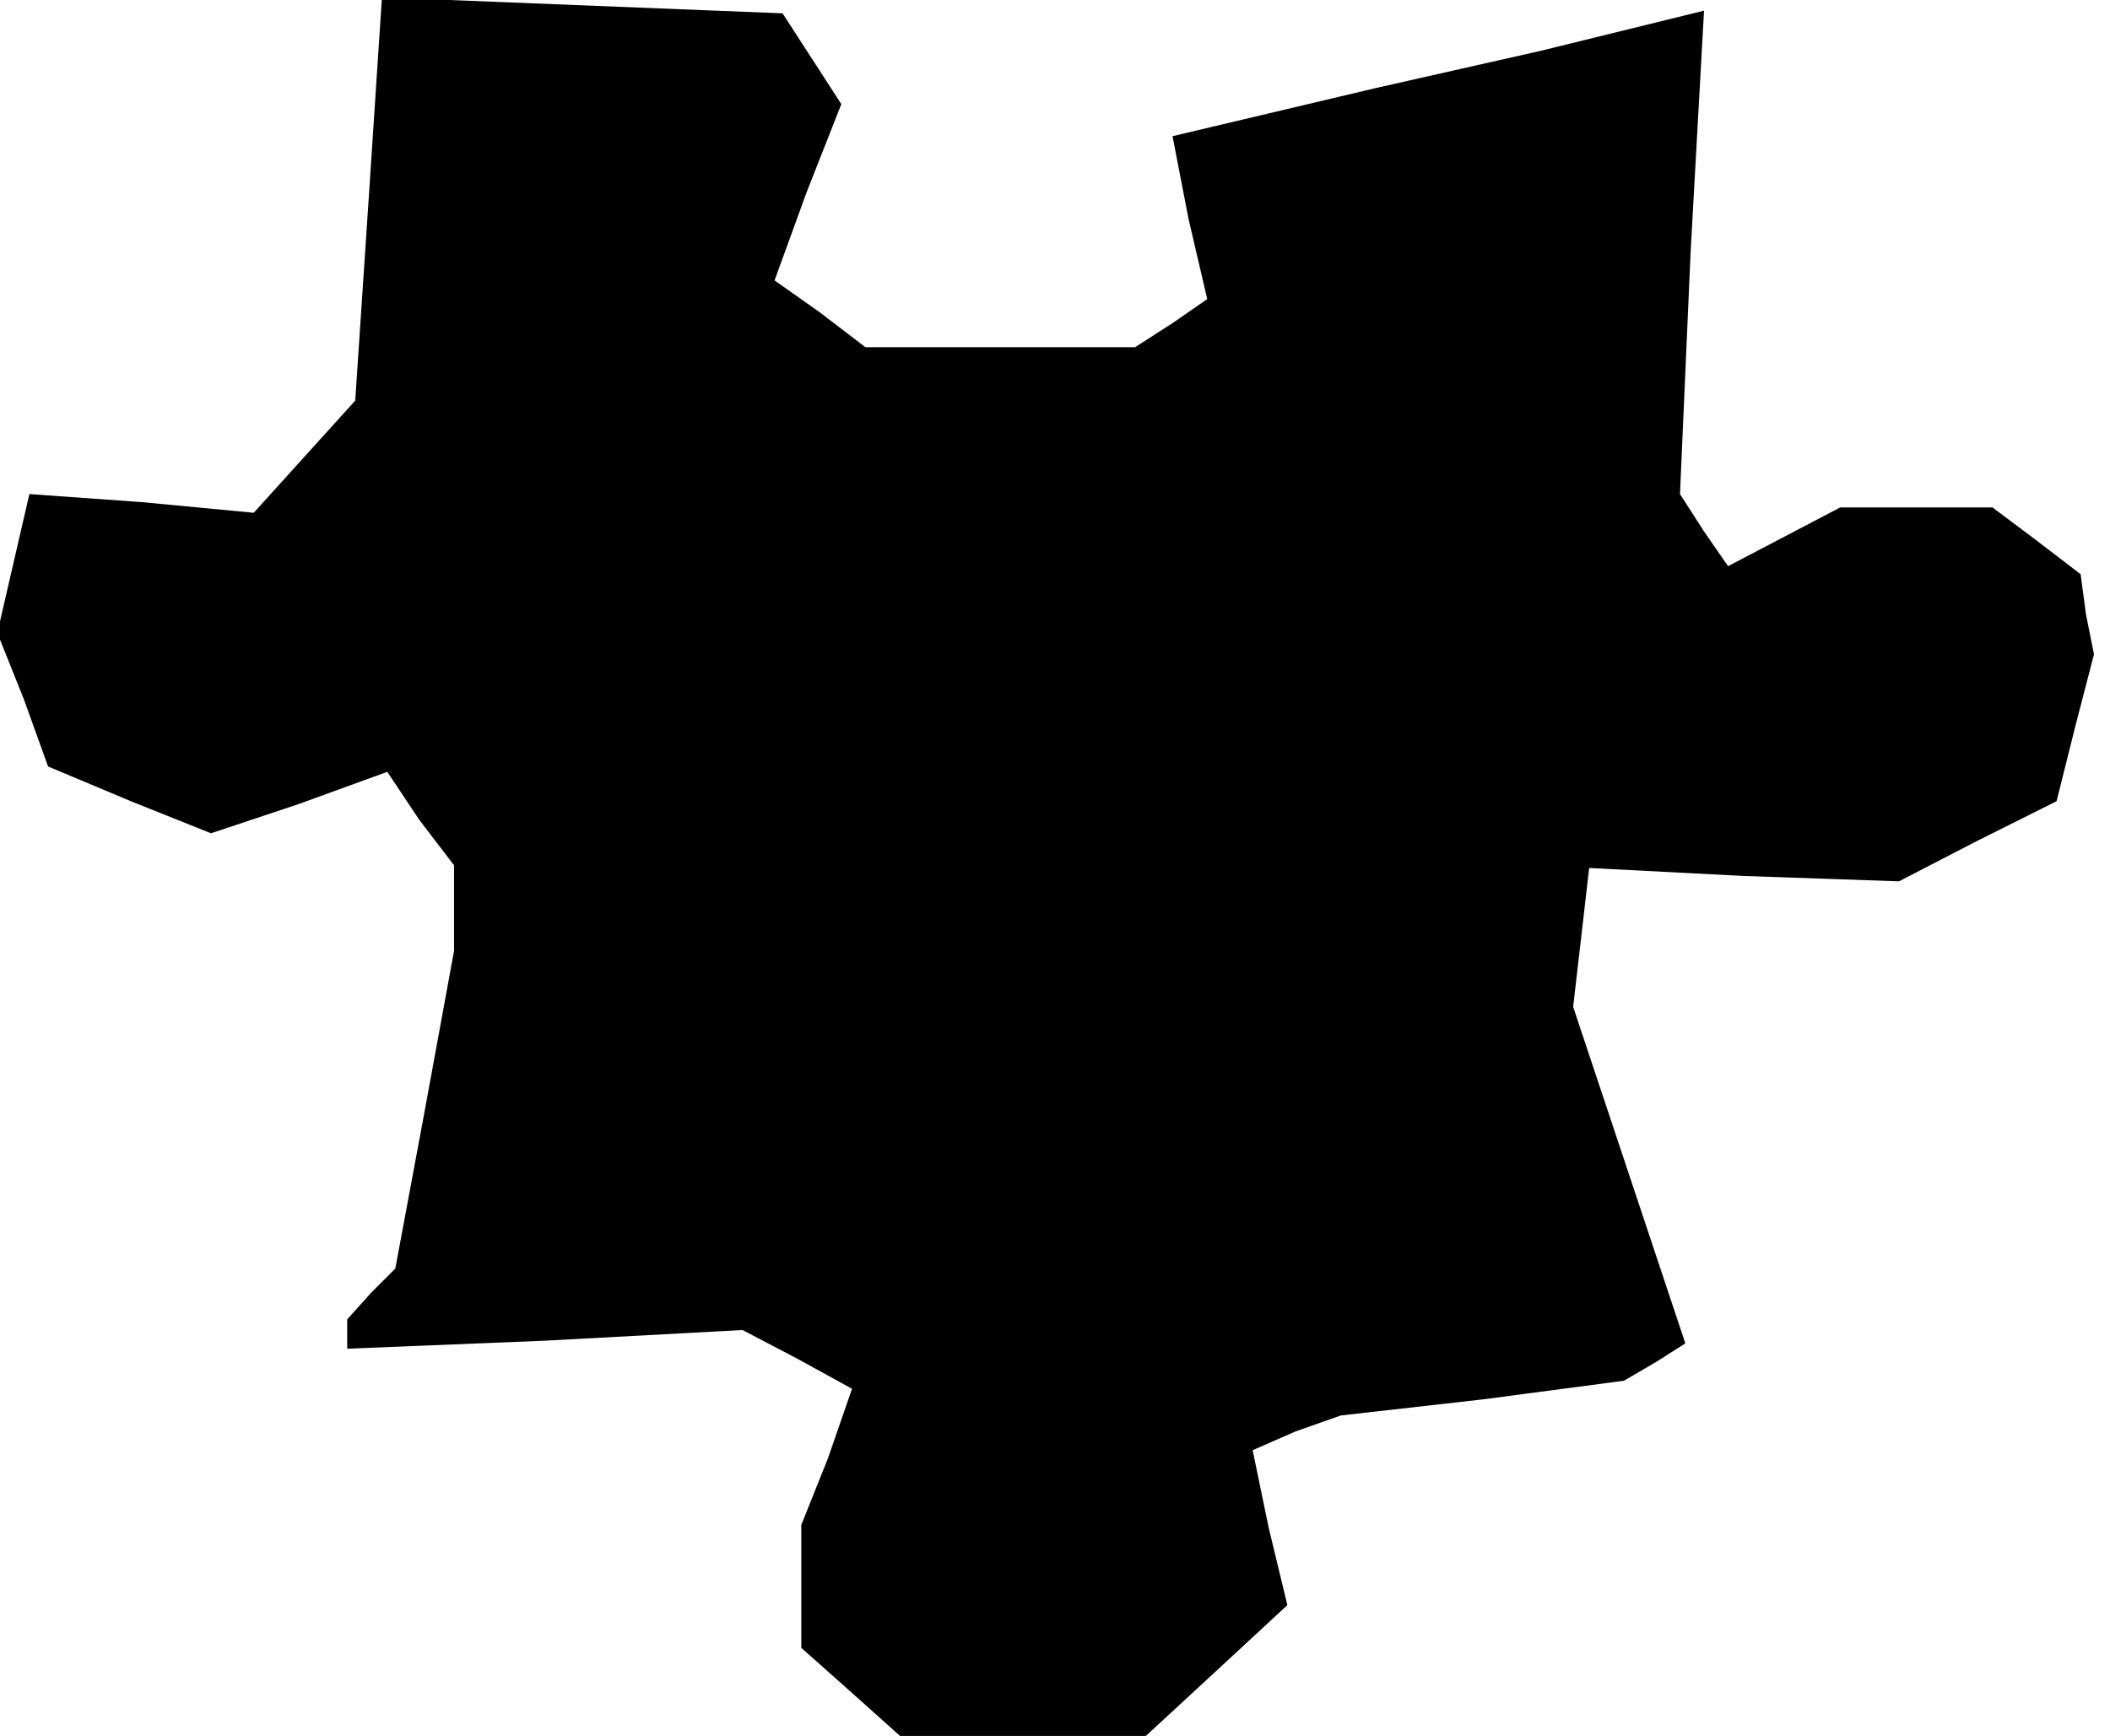<?xml version="1.0" standalone="no"?>
<!DOCTYPE svg PUBLIC "-//W3C//DTD SVG 20010904//EN"
 "http://www.w3.org/TR/2001/REC-SVG-20010904/DTD/svg10.dtd">
<svg version="1.0" xmlns="http://www.w3.org/2000/svg"
 width="79pt" height="65pt" viewBox="0 0 79 65"
 preserveAspectRatio="xMidYMid meet">
<g transform="translate(0,65) scale(0.1,-0.1)"
fill="#000000" stroke="none">
<path d="M138 575 l-5 -75 -19 -21 -19 -21 -42 4 -42 3 -6 -26 -6 -26 10 -25
9 -25 31 -13 30 -12 33 11 33 12 12 -18 13 -17 0 -16 0 -16 -11 -60 -11 -59
-9 -9 -9 -10 0 -5 0 -6 74 3 74 4 21 -11 20 -11 -9 -26 -10 -25 0 -23 0 -23
18 -16 19 -17 46 0 46 0 26 24 27 25 -7 29 -6 29 16 7 17 6 53 6 53 7 12 7 11
7 -21 63 -21 63 3 26 3 26 58 -3 58 -2 29 15 30 15 7 28 7 27 -3 15 -2 15 -17
13 -16 12 -29 0 -28 0 -21 -11 -21 -11 -9 13 -9 14 4 91 5 90 -61 -15 -62 -14
-38 -9 -38 -9 6 -31 7 -30 -13 -9 -14 -9 -51 0 -50 0 -17 13 -17 12 12 33 13
33 -11 17 -11 17 -75 3 -75 3 -5 -76z"/>
</g>
</svg>
